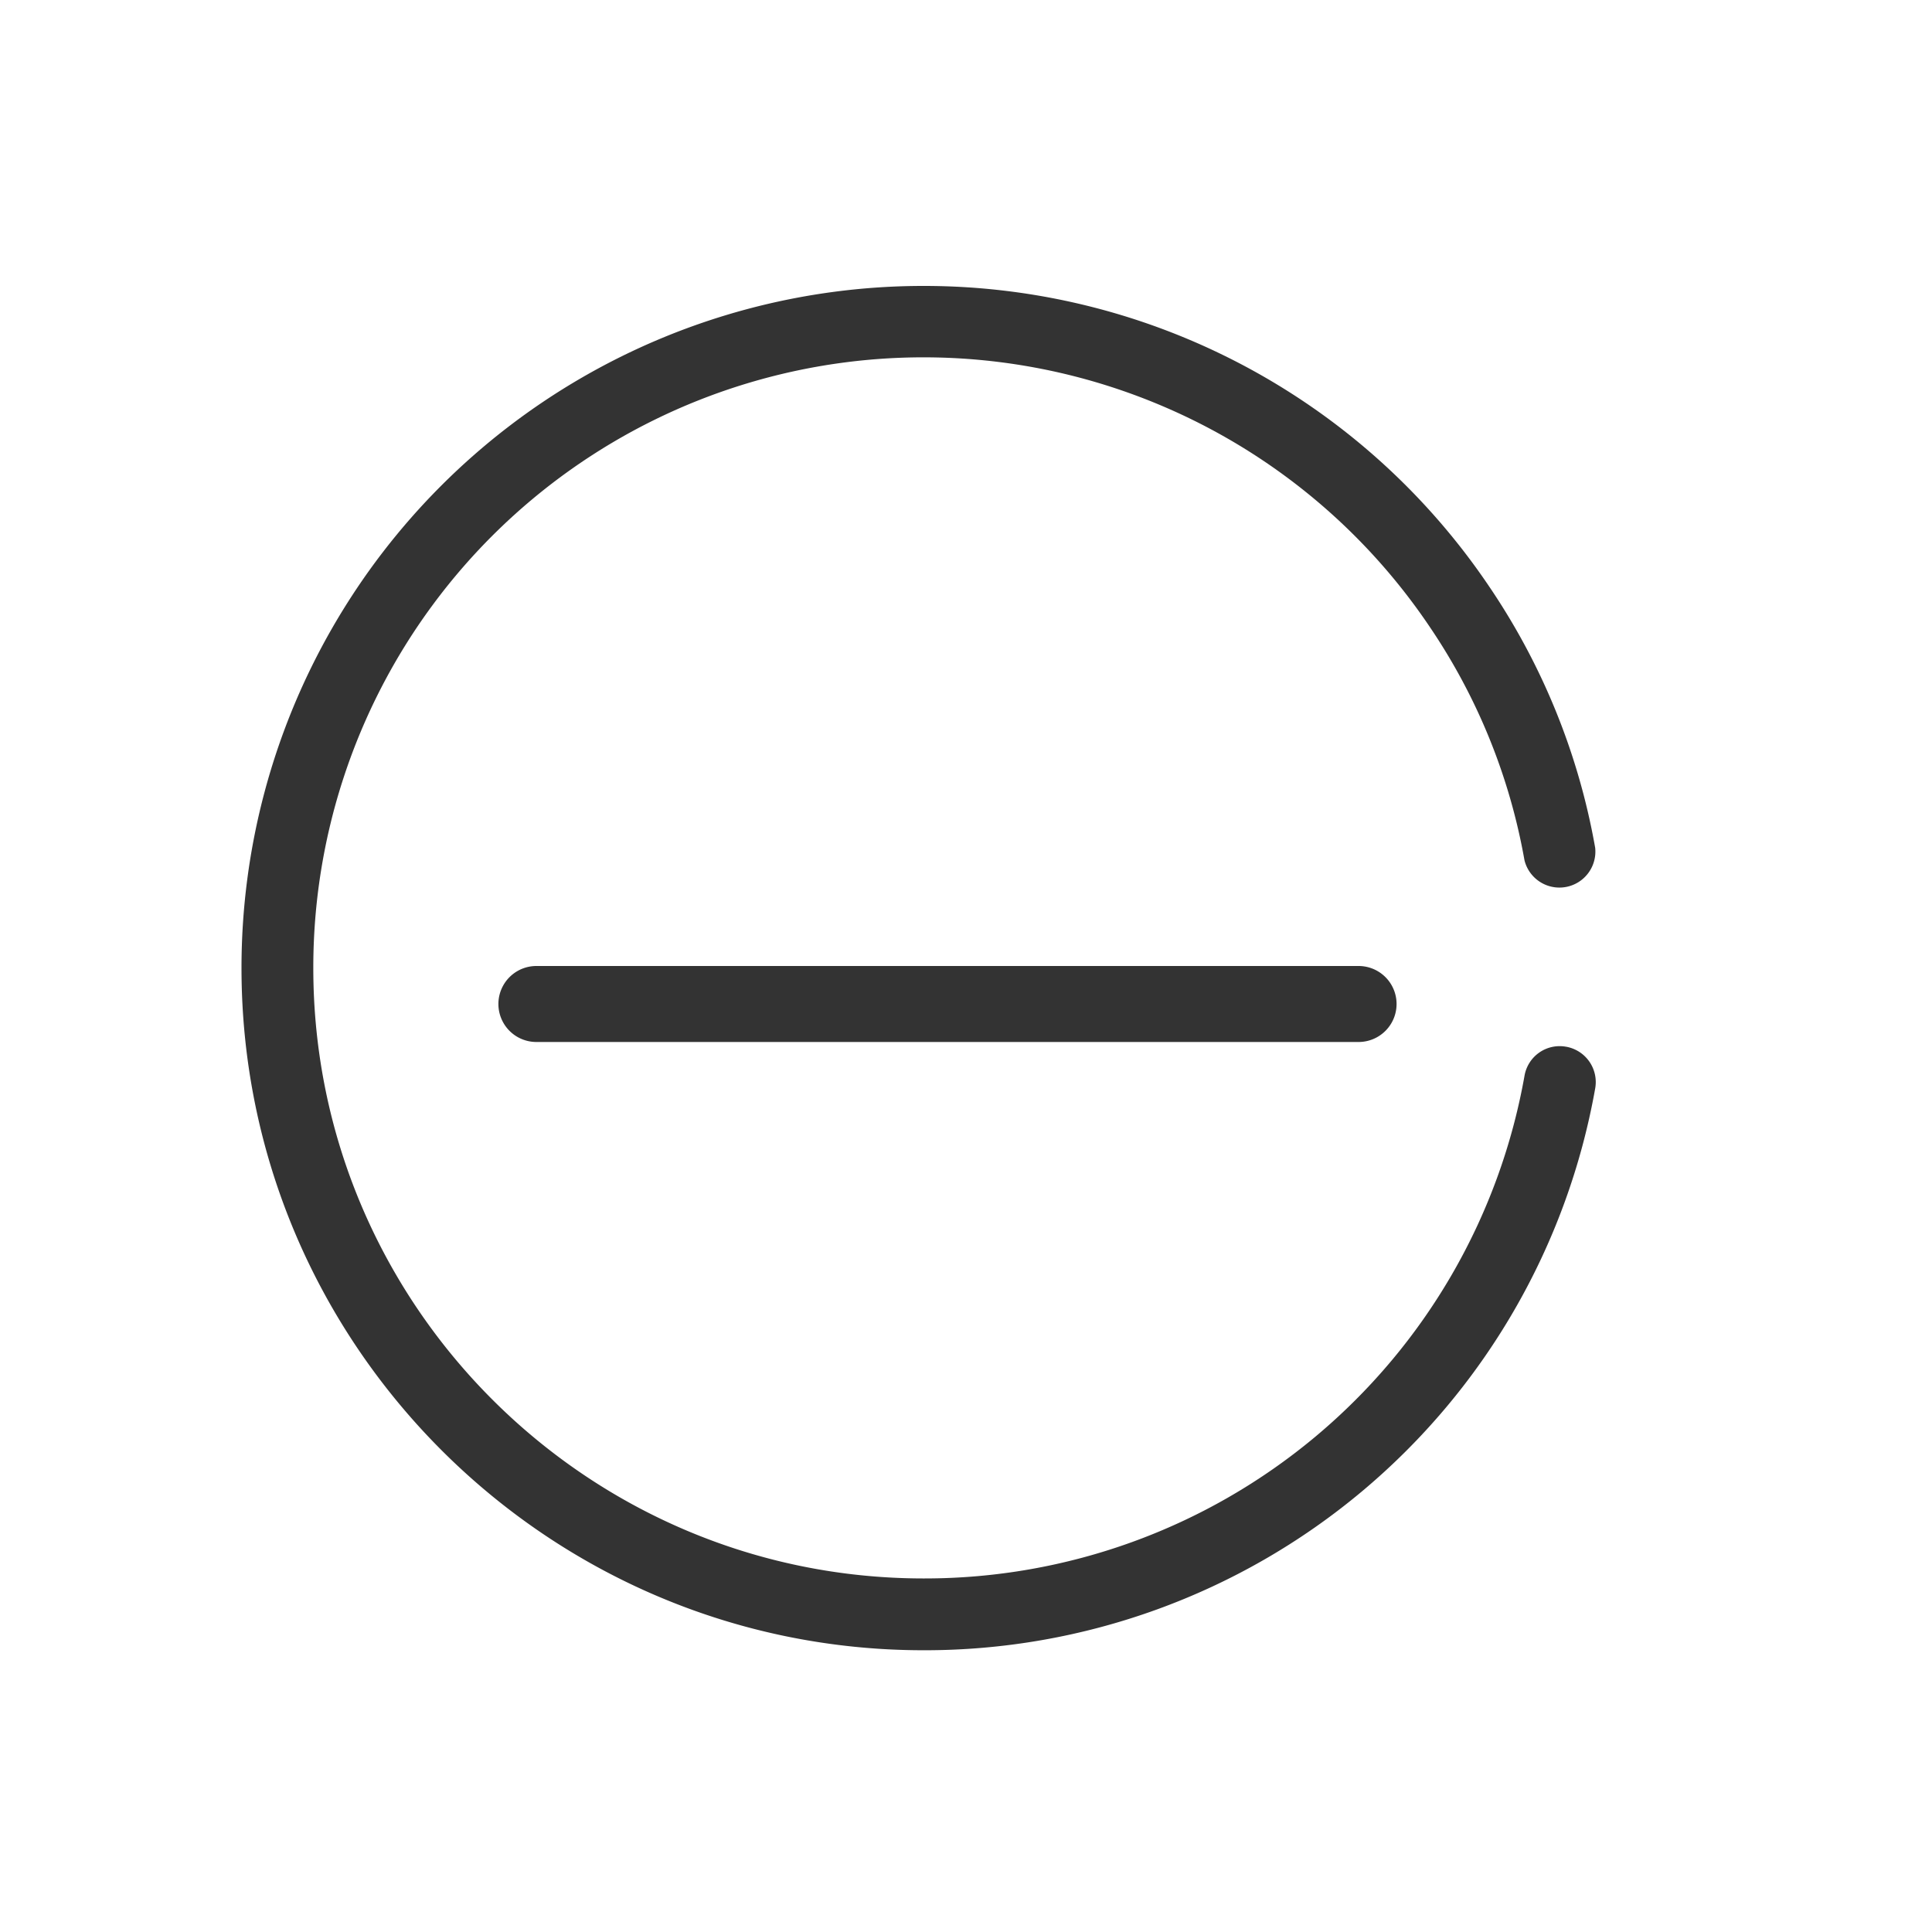 <?xml version="1.0" standalone="no"?><!DOCTYPE svg PUBLIC "-//W3C//DTD SVG 1.1//EN" "http://www.w3.org/Graphics/SVG/1.1/DTD/svg11.dtd"><svg class="icon" width="200px" height="200.00px" viewBox="0 0 1024 1024" version="1.1" xmlns="http://www.w3.org/2000/svg"><path fill="#333333" d="M830.08 554.795a18.901 18.901 0 0 0-22.059 15.403 322.901 322.901 0 0 1-318.464 266.411c-178.389 0-323.499-145.109-323.499-323.499a323.413 323.413 0 0 1 591.701-180.907 319.829 319.829 0 0 1 50.261 123.819 19.072 19.072 0 0 0 37.461-6.656A356.949 356.949 0 0 0 789.333 310.912a361.301 361.301 0 0 0-299.733-159.36A361.429 361.429 0 0 0 128 513.109c0 199.381 162.219 361.557 361.557 361.557a360.875 360.875 0 0 0 355.925-297.771 19.029 19.029 0 0 0-15.36-22.101M284.16 512a20.139 20.139 0 0 0 0 40.277H720.213a20.139 20.139 0 0 0 0-40.277H284.16z" /></svg>